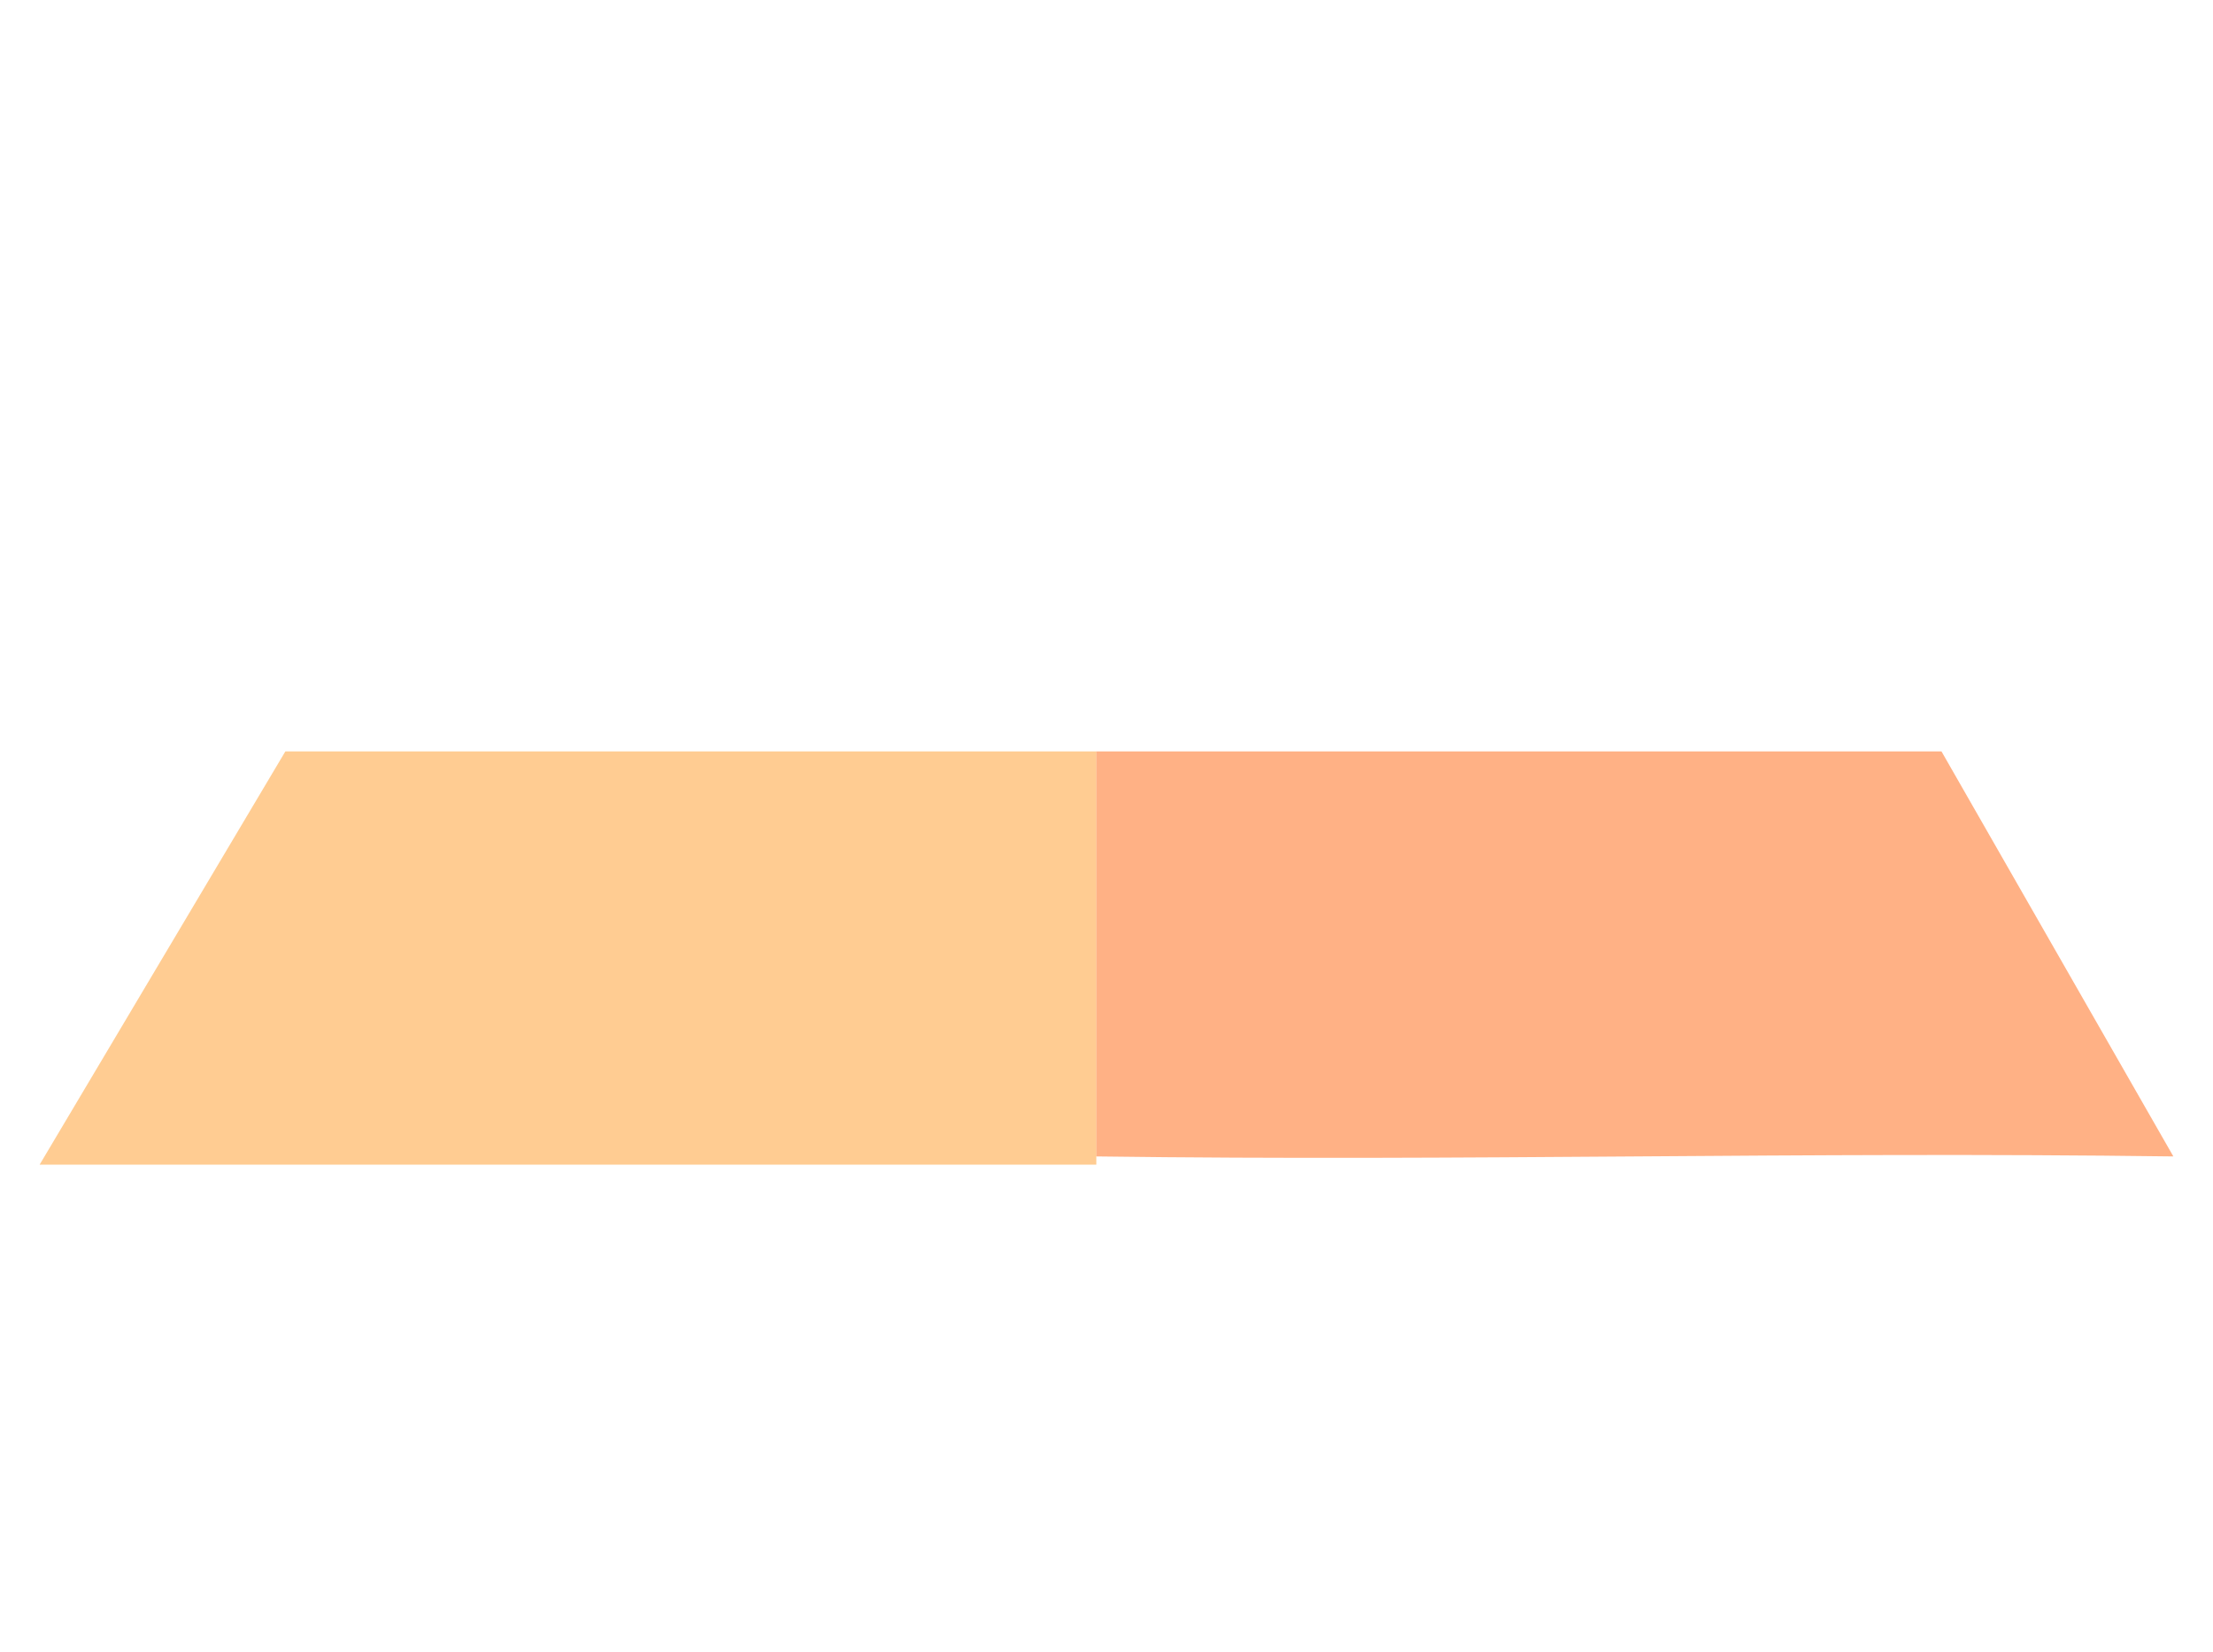 <svg width="335" height="250" viewBox="0 0 335 250" fill="none" xmlns="http://www.w3.org/2000/svg">
<g opacity="0.8" filter="url(#filter0_f_4769_24774)">
<path d="M43.199 113.729H165.962V176.278H6L43.199 113.729Z" fill="#FFA53D" fill-opacity="0.7"/>
</g>
<g opacity="0.8" filter="url(#filter1_f_4769_24774)">
<path d="M293.896 113.729H165.962V175.035C222.707 175.788 272.254 174.282 329 175.035L293.896 113.729Z" fill="#FF7426" fill-opacity="0.7"/>
</g>
<defs>
<filter id="filter0_f_4769_24774" x="2.822" y="110.551" width="166.318" height="68.905" filterUnits="userSpaceOnUse" color-interpolation-filters="sRGB">
<feFlood flood-opacity="0" result="BackgroundImageFix"/>
<feBlend mode="normal" in="SourceGraphic" in2="BackgroundImageFix" result="shape"/>
<feGaussianBlur stdDeviation="1.589" result="effect1_foregroundBlur_4769_24774"/>
</filter>
<filter id="filter1_f_4769_24774" x="162.784" y="110.551" width="169.394" height="67.88" filterUnits="userSpaceOnUse" color-interpolation-filters="sRGB">
<feFlood flood-opacity="0" result="BackgroundImageFix"/>
<feBlend mode="normal" in="SourceGraphic" in2="BackgroundImageFix" result="shape"/>
<feGaussianBlur stdDeviation="1.589" result="effect1_foregroundBlur_4769_24774"/>
</filter>
</defs>
</svg>
